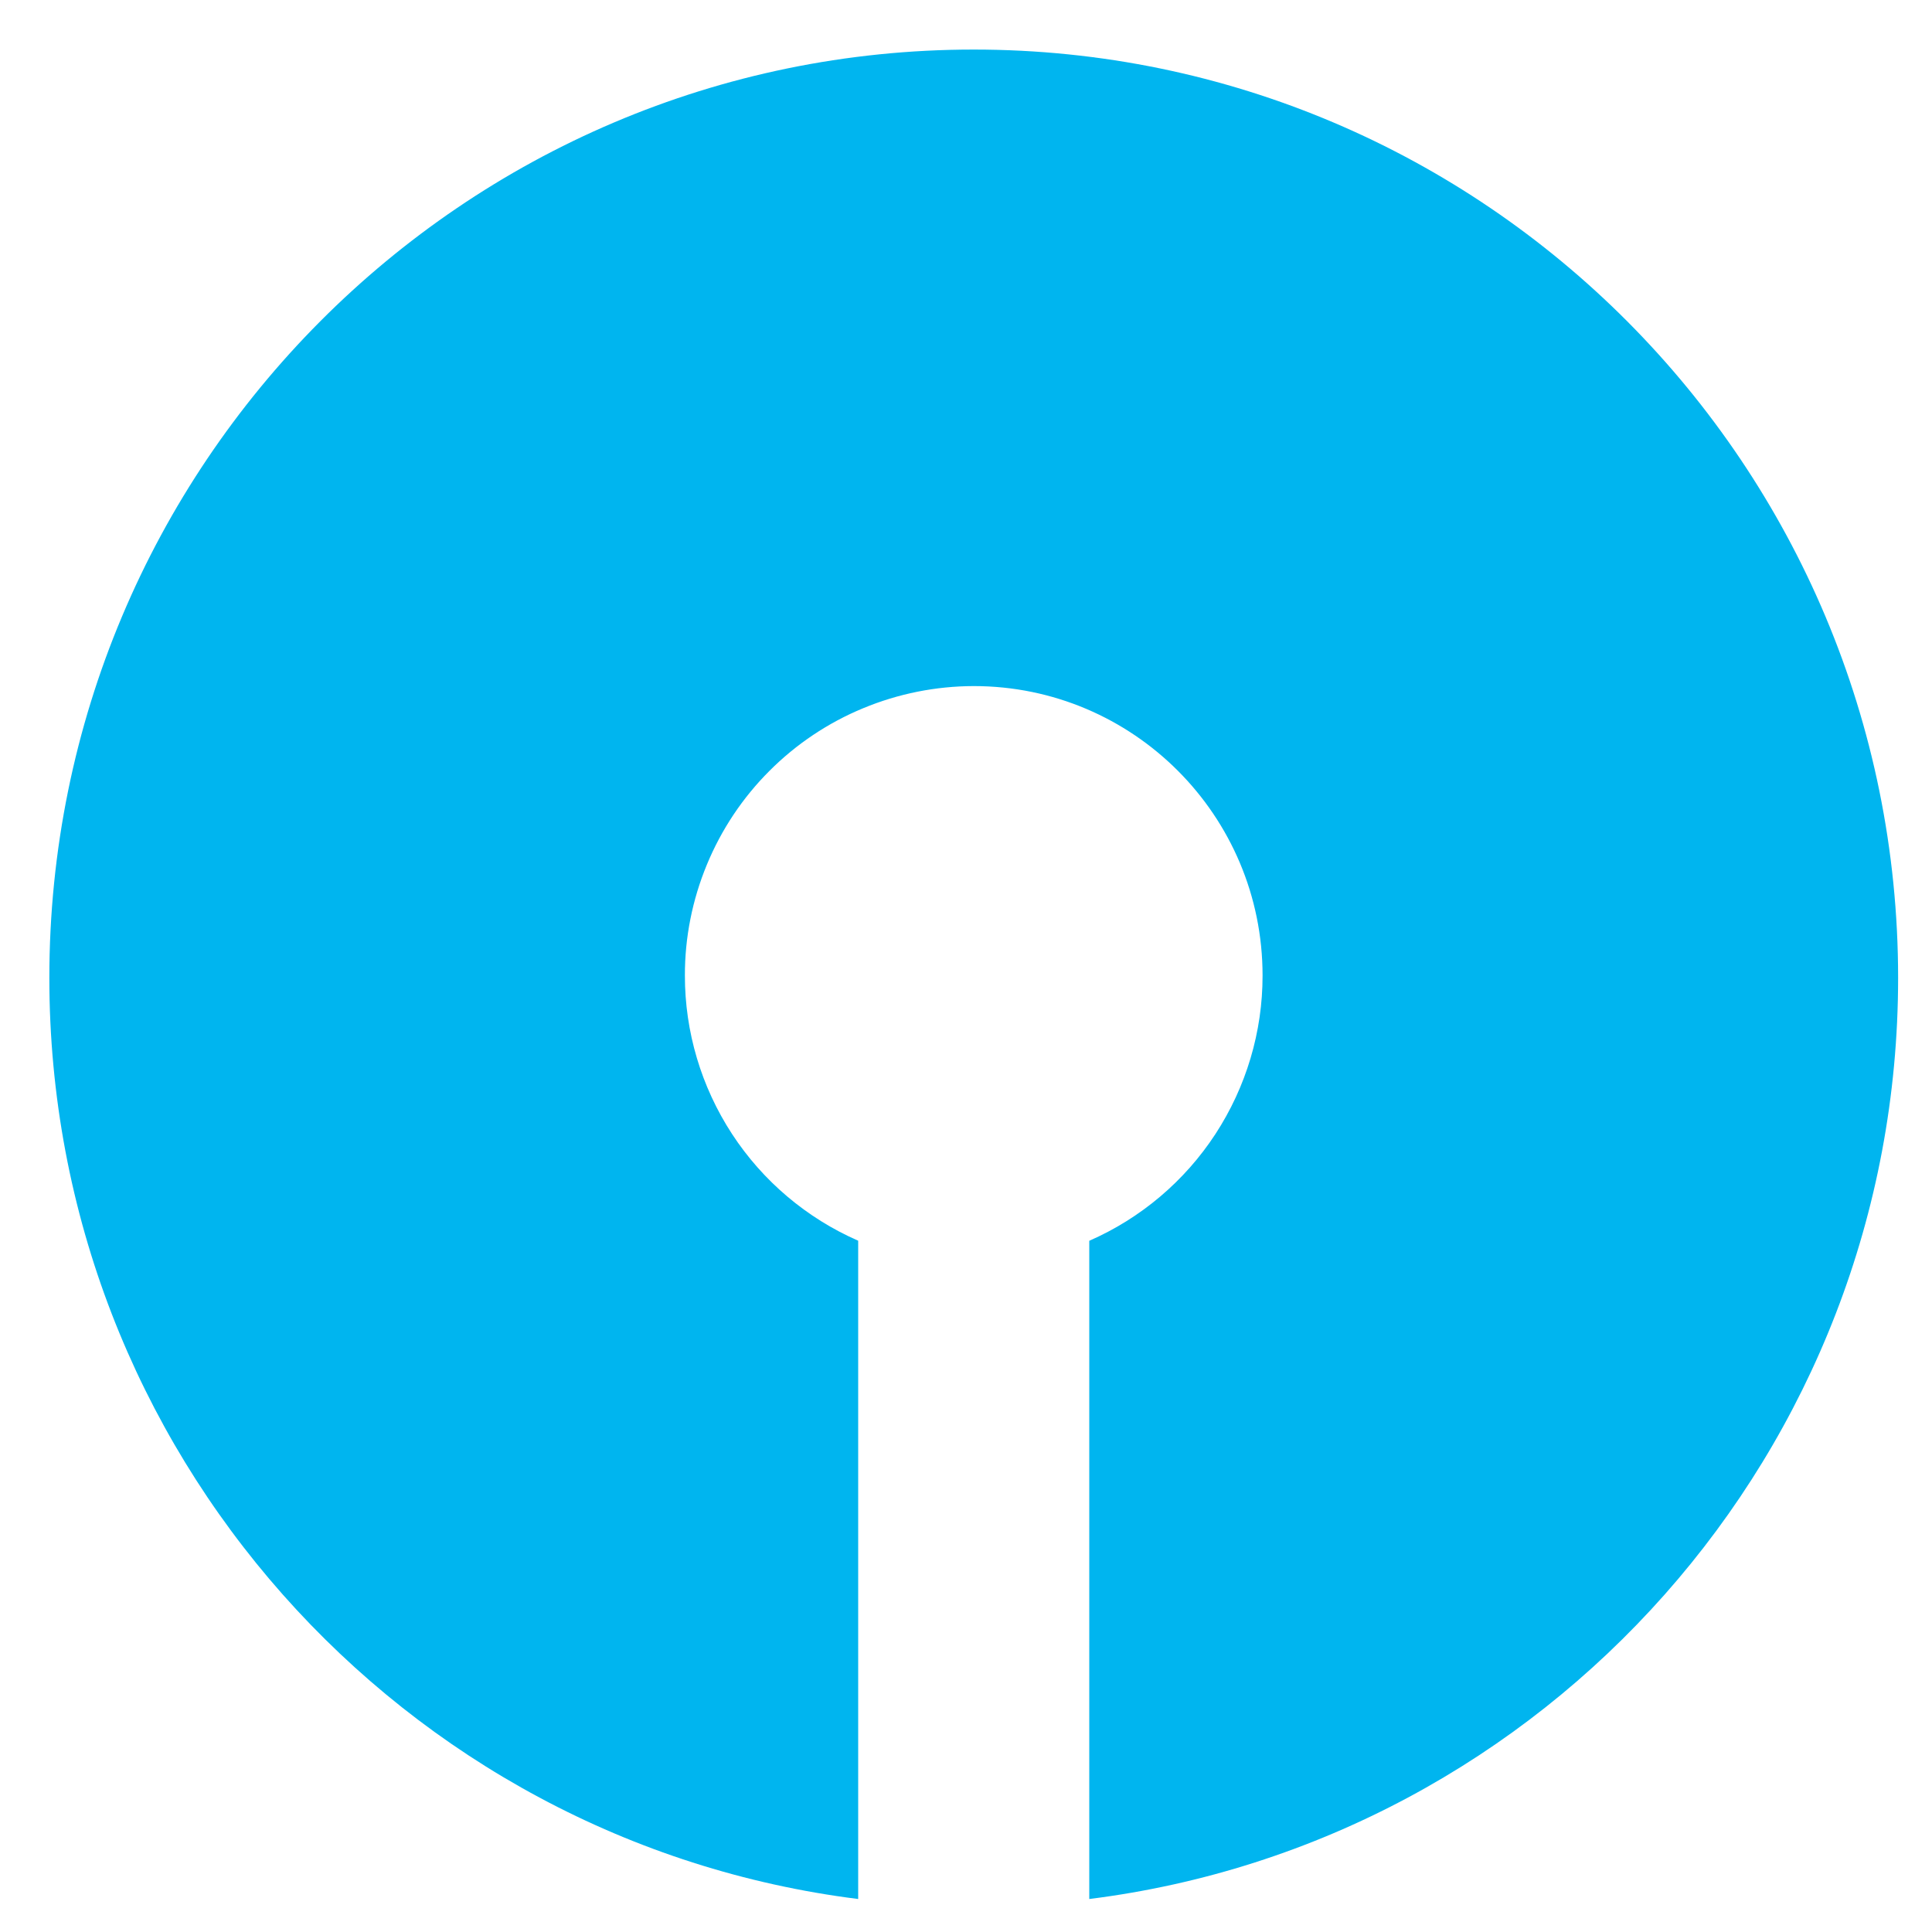 <svg width="26" height="26" viewBox="0 0 26 26" fill="none" xmlns="http://www.w3.org/2000/svg">
<path d="M13.104 0.667C6.233 0.667 0.664 6.261 0.664 13.16C0.664 19.531 5.413 24.787 11.549 25.556V16.697C10.855 16.393 10.265 15.894 9.851 15.26C9.437 14.626 9.216 13.884 9.217 13.127C9.216 12.616 9.317 12.11 9.512 11.638C9.707 11.165 9.993 10.736 10.354 10.375C10.715 10.013 11.144 9.726 11.616 9.531C12.088 9.335 12.593 9.234 13.104 9.233C15.251 9.233 16.991 10.977 16.991 13.128C16.992 13.885 16.771 14.626 16.357 15.261C15.943 15.895 15.353 16.394 14.659 16.698V25.556C20.795 24.787 25.544 19.53 25.544 13.16C25.544 6.261 19.975 0.667 13.104 0.667Z" fill="#00B5EF"/>
</svg>
